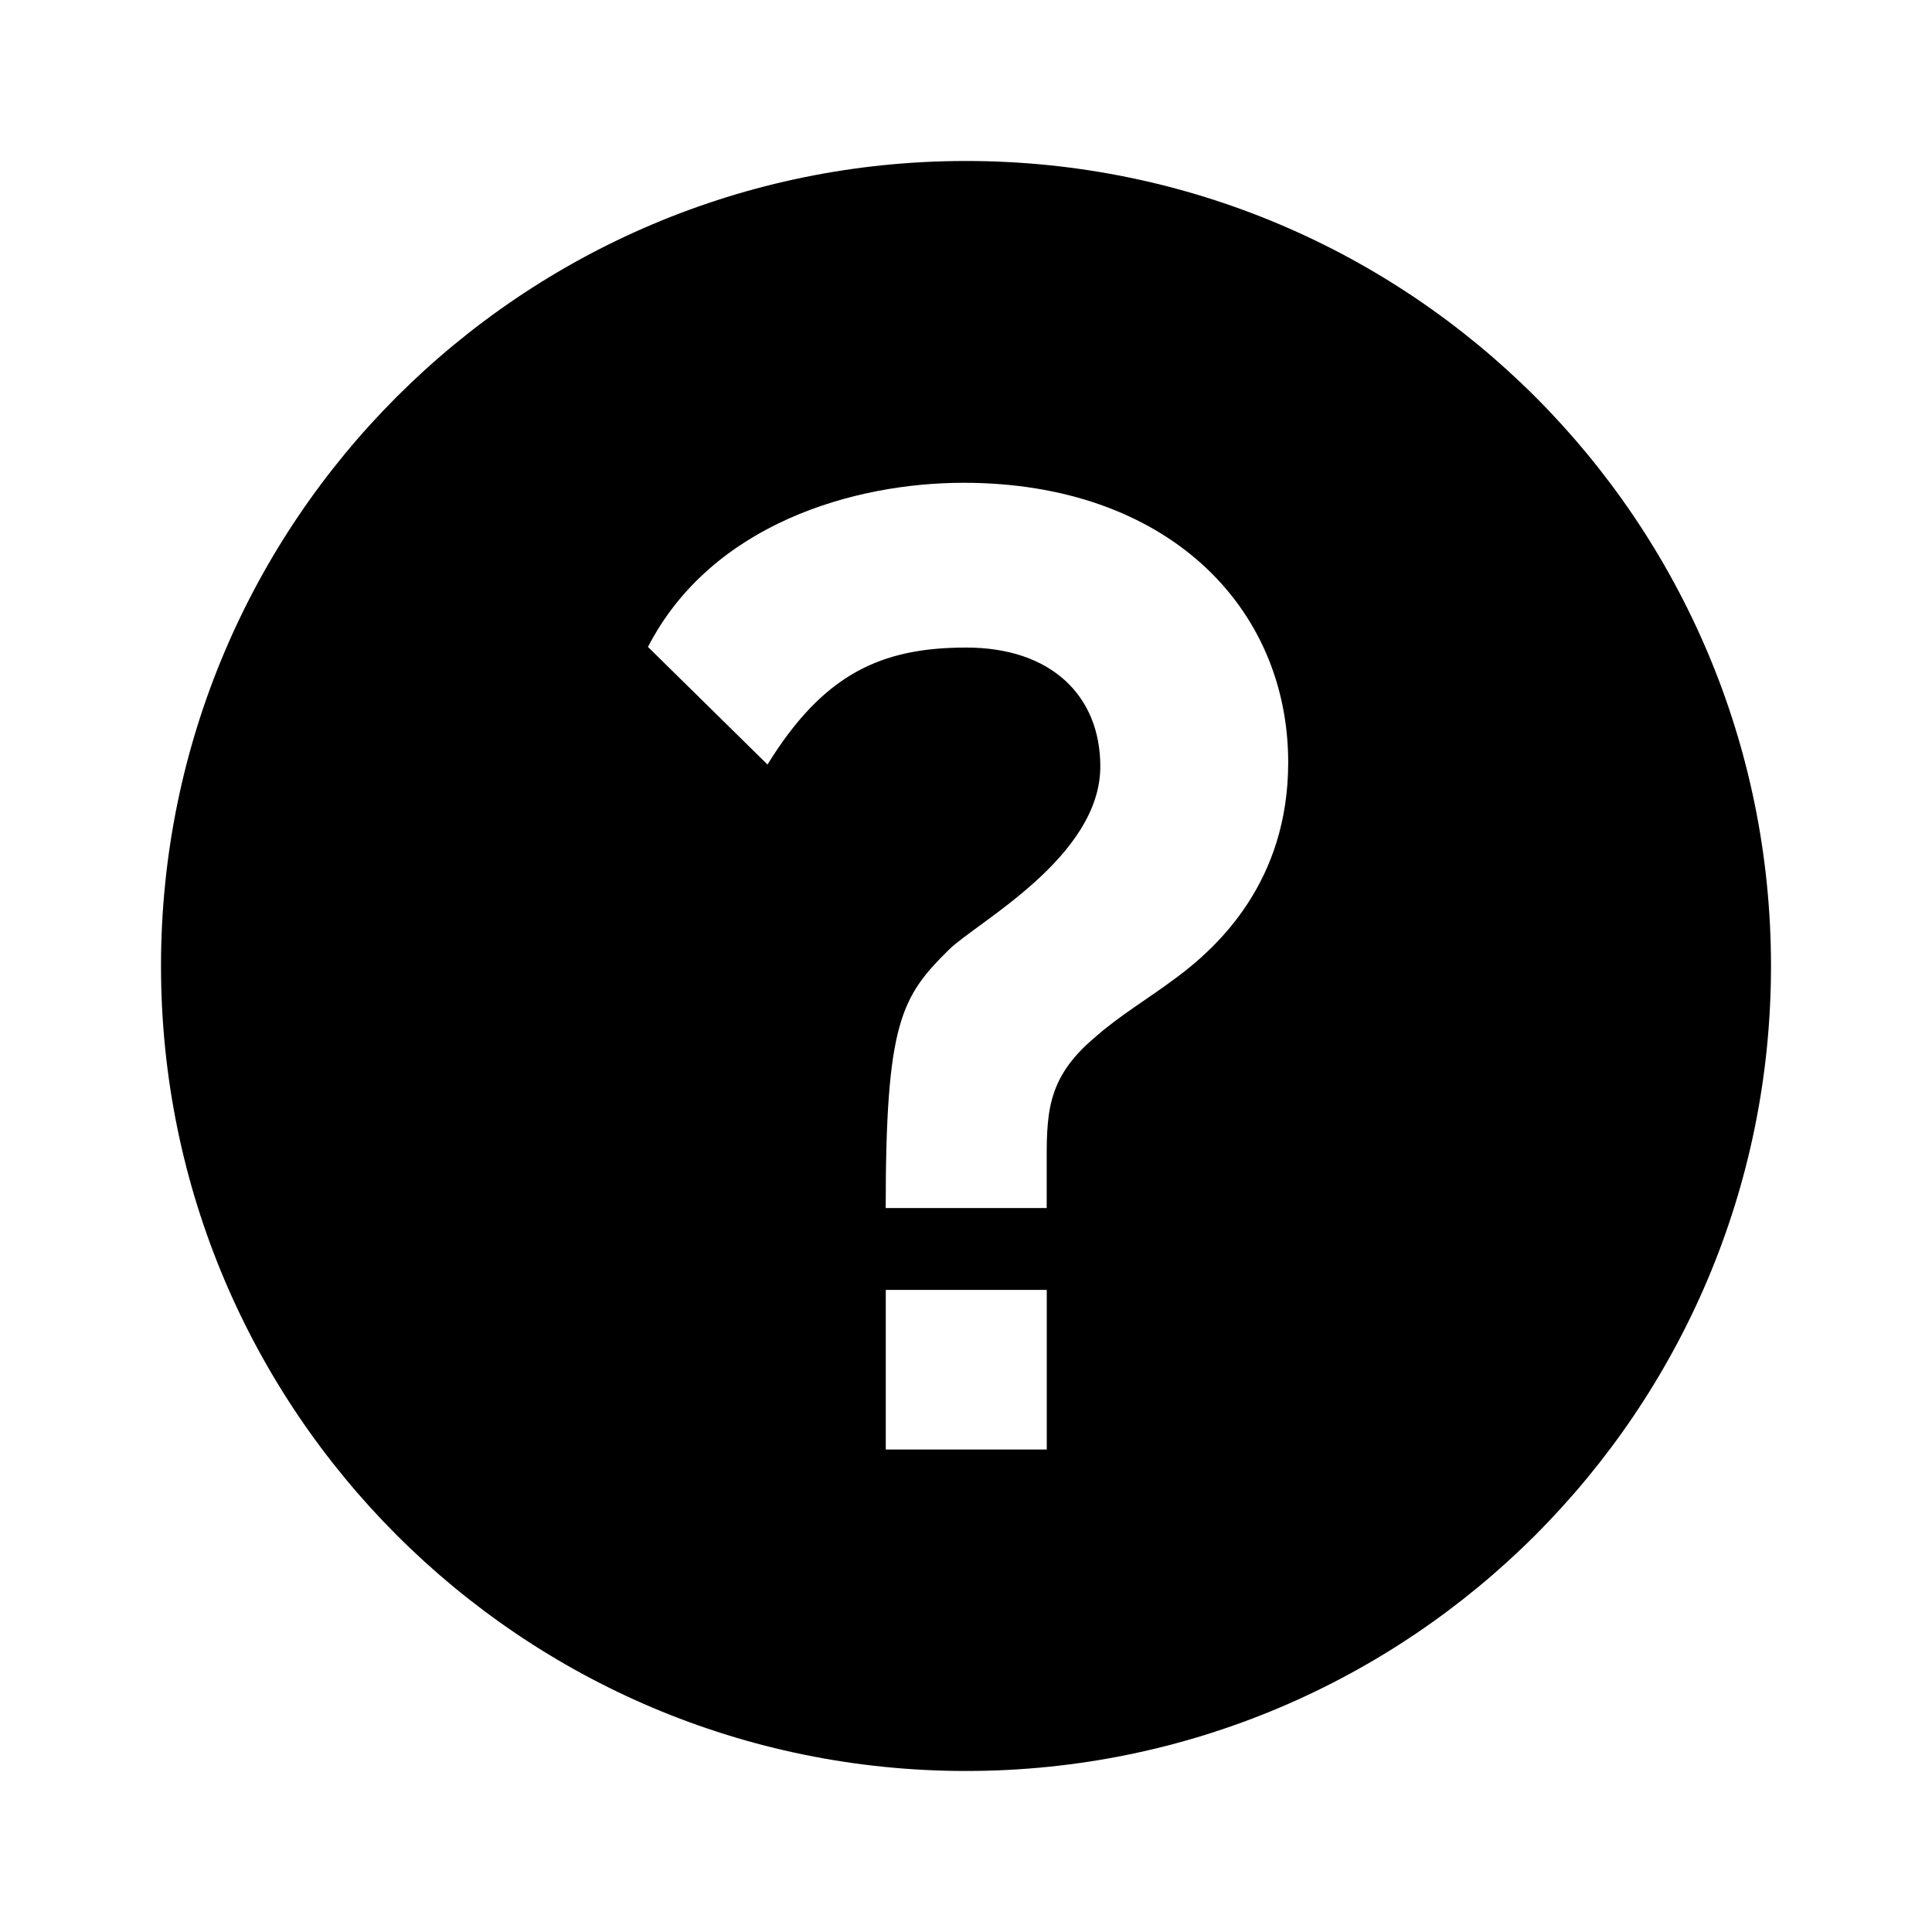 <?xml version="1.0" encoding="utf-8"?>
<!-- Generator: Adobe Illustrator 16.0.0, SVG Export Plug-In . SVG Version: 6.00 Build 0)  -->
<!DOCTYPE svg PUBLIC "-//W3C//DTD SVG 1.1//EN" "http://www.w3.org/Graphics/SVG/1.1/DTD/svg11.dtd">
<svg version="1.1" id="Layer_1" xmlns="http://www.w3.org/2000/svg" xmlns:xlink="http://www.w3.org/1999/xlink" x="0px" y="0px"
	 width="465.896px" height="465.892px" viewBox="0 0 465.896 465.892" enable-background="new 0 0 465.896 465.892"
	 xml:space="preserve">
<g>
	<path d="M232.948,38.82c-107.213,0-194.123,86.91-194.123,194.123s86.91,194.123,194.123,194.123
		c107.214,0,194.123-86.91,194.123-194.123S340.162,38.82,232.948,38.82z M252.427,349.541h-38.824v-38.484h38.824V349.541z
		 M283.631,235.787c-6.531,4.91-13.716,9.138-19.593,14.369c-12.075,10.133-11.63,18.938-11.63,32.01c0,4.578,0,8.967,0,9.147
		h-38.824c0-44.769,3.753-50.986,15.316-62.36c6.626-6.521,36.437-22.266,36.437-44.123c0-16.967-11.763-28.674-32.341-28.674
		c-20.521,0-34.418,6.352-47.915,28.209l-28.825-28.36c15.318-29.725,49.782-39.583,76.096-39.583
		c48.985,0,78.293,29.867,78.293,67.441C310.645,212.603,293.754,228.28,283.631,235.787z"/>
	<rect fill="none" width="465.896" height="465.892"/>
</g>
</svg>
